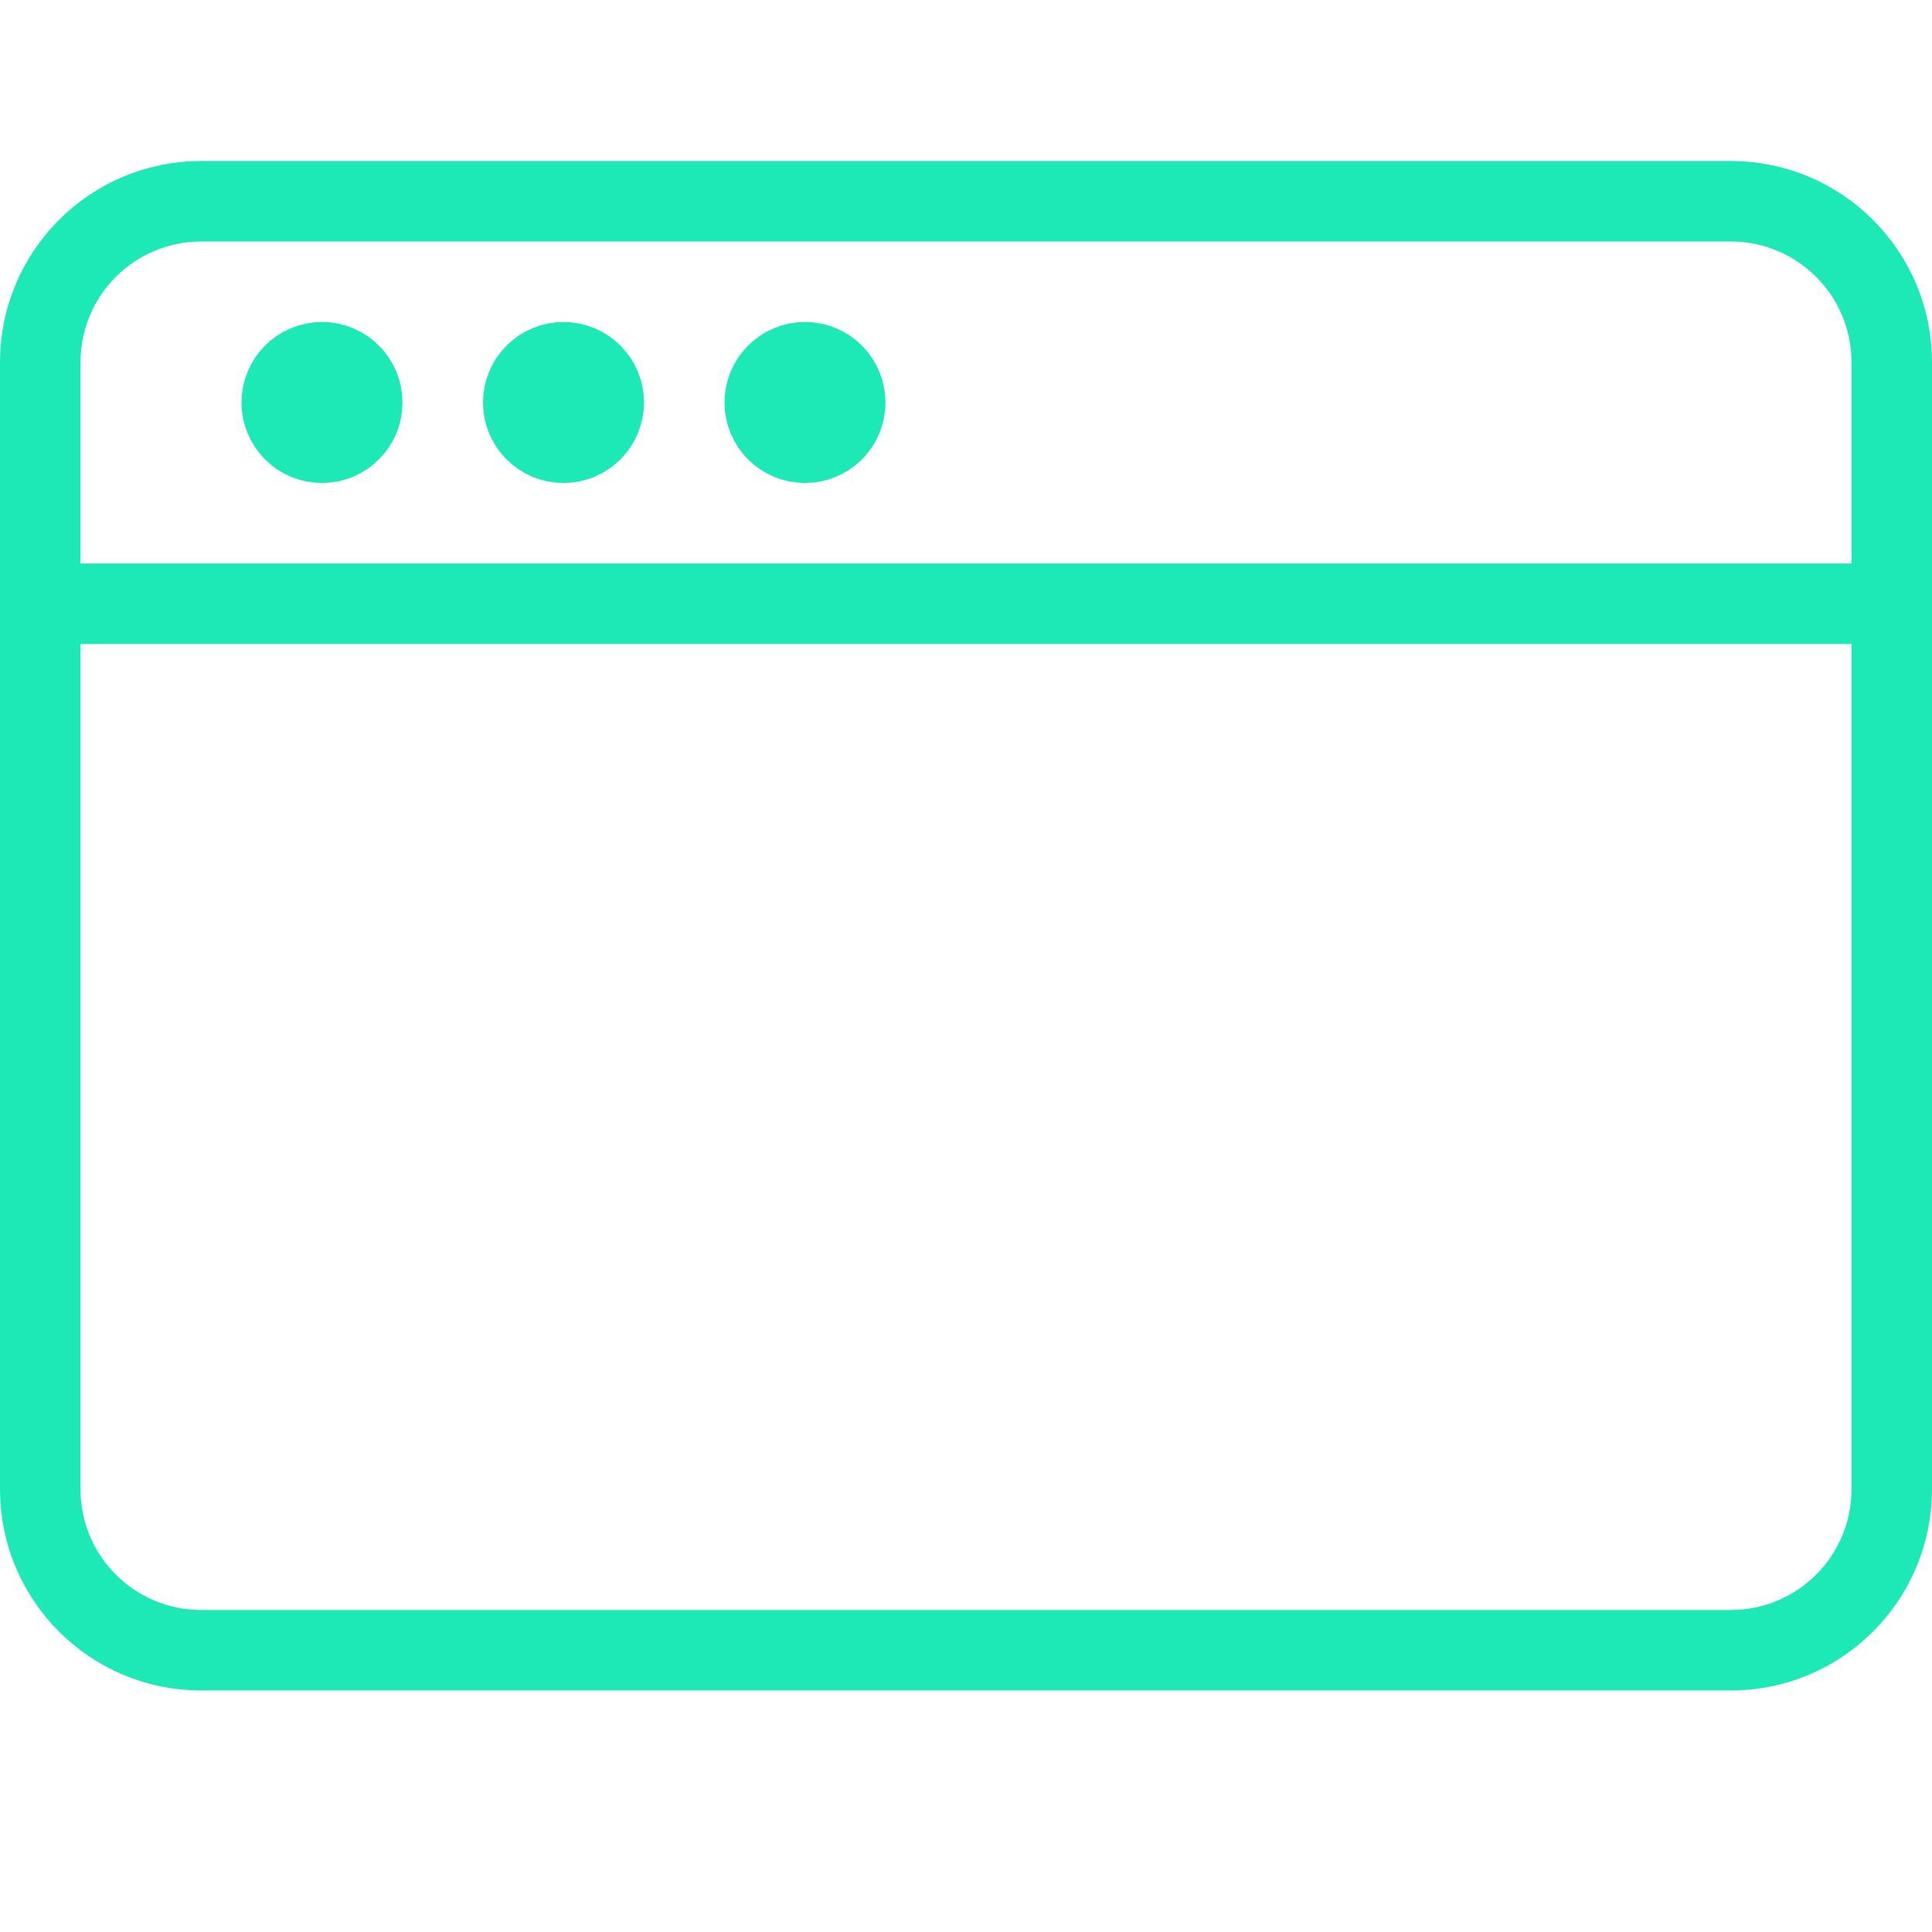 <svg xmlns="http://www.w3.org/2000/svg" width="24" height="24" viewBox="0 0 24 24"><g stroke="#1DE9B6" stroke-linecap="round" stroke-linejoin="round" stroke-miterlimit="10" fill="none"><path d="M23.5 18.5c0 1.104-.895 2-2 2h-19c-1.105 0-2-.896-2-2v-14c0-1.104.895-2 2-2h19c1.105 0 2 .896 2 2v14zM.5 7.5h23"/><circle cx="4" cy="5" r=".5"/><circle cx="7" cy="5" r=".5"/><circle cx="10" cy="5" r=".5"/></g></svg>
